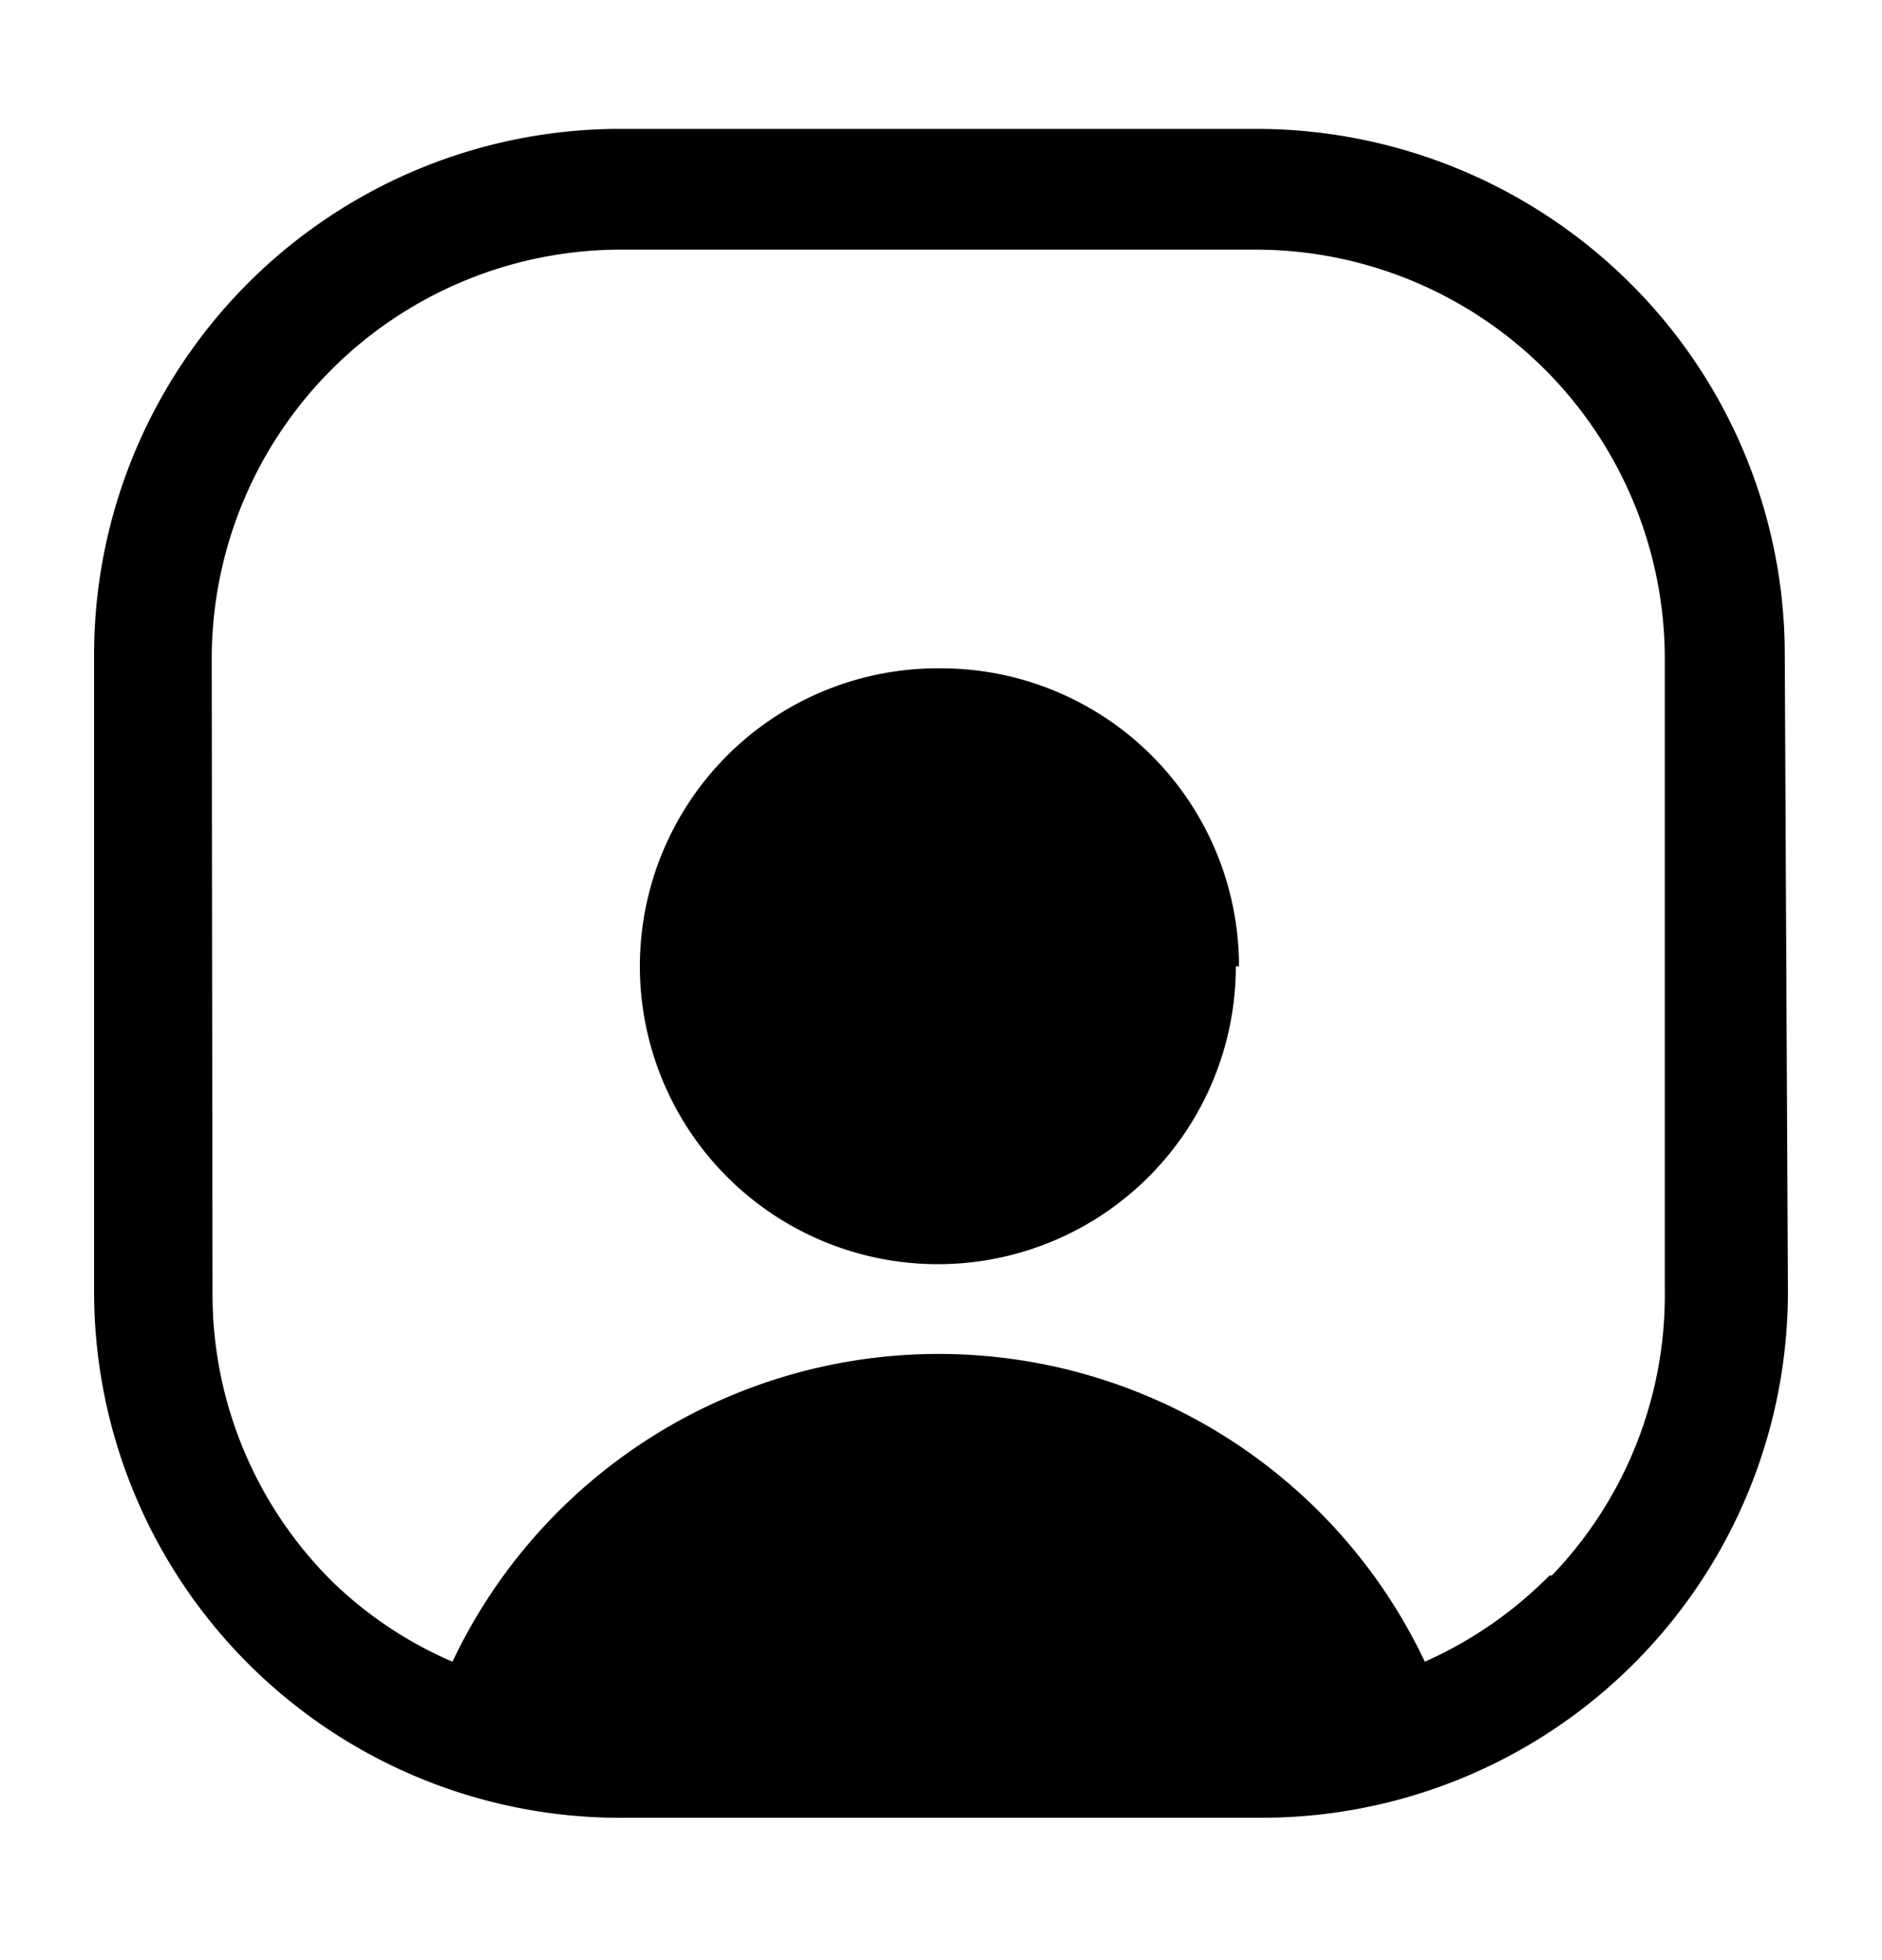 <svg xmlns="http://www.w3.org/2000/svg" width="24" height="25" fill="currentColor" viewBox="0 0 24 25">
  <path d="M22.76 8.314a6.682 6.682 0 0 0-2-4.73A6.76 6.76 0 0 0 16 1.644H7.86a6.71 6.71 0 0 0-6.66 6.77v8.08a6.71 6.71 0 0 0 6.8 6.69h8.14a6.71 6.71 0 0 0 6.66-6.77l-.04-8.1Zm-3 11.78a5.221 5.221 0 0 1-1.59 1.1 6.859 6.859 0 0 0-12.4 0 5.09 5.09 0 0 1-1.51-1 5.16 5.16 0 0 1-1.55-3.67l-.01-8.11a5.22 5.22 0 0 1 5.18-5.23h8.14a5.22 5.22 0 0 1 5.21 5.18v8.08a5.16 5.16 0 0 1-1.44 3.65h-.03Zm-4-7.77a3.8 3.8 0 1 1-3.76-3.8 3.8 3.8 0 0 1 3.8 3.8h-.04Z"/>
</svg>
